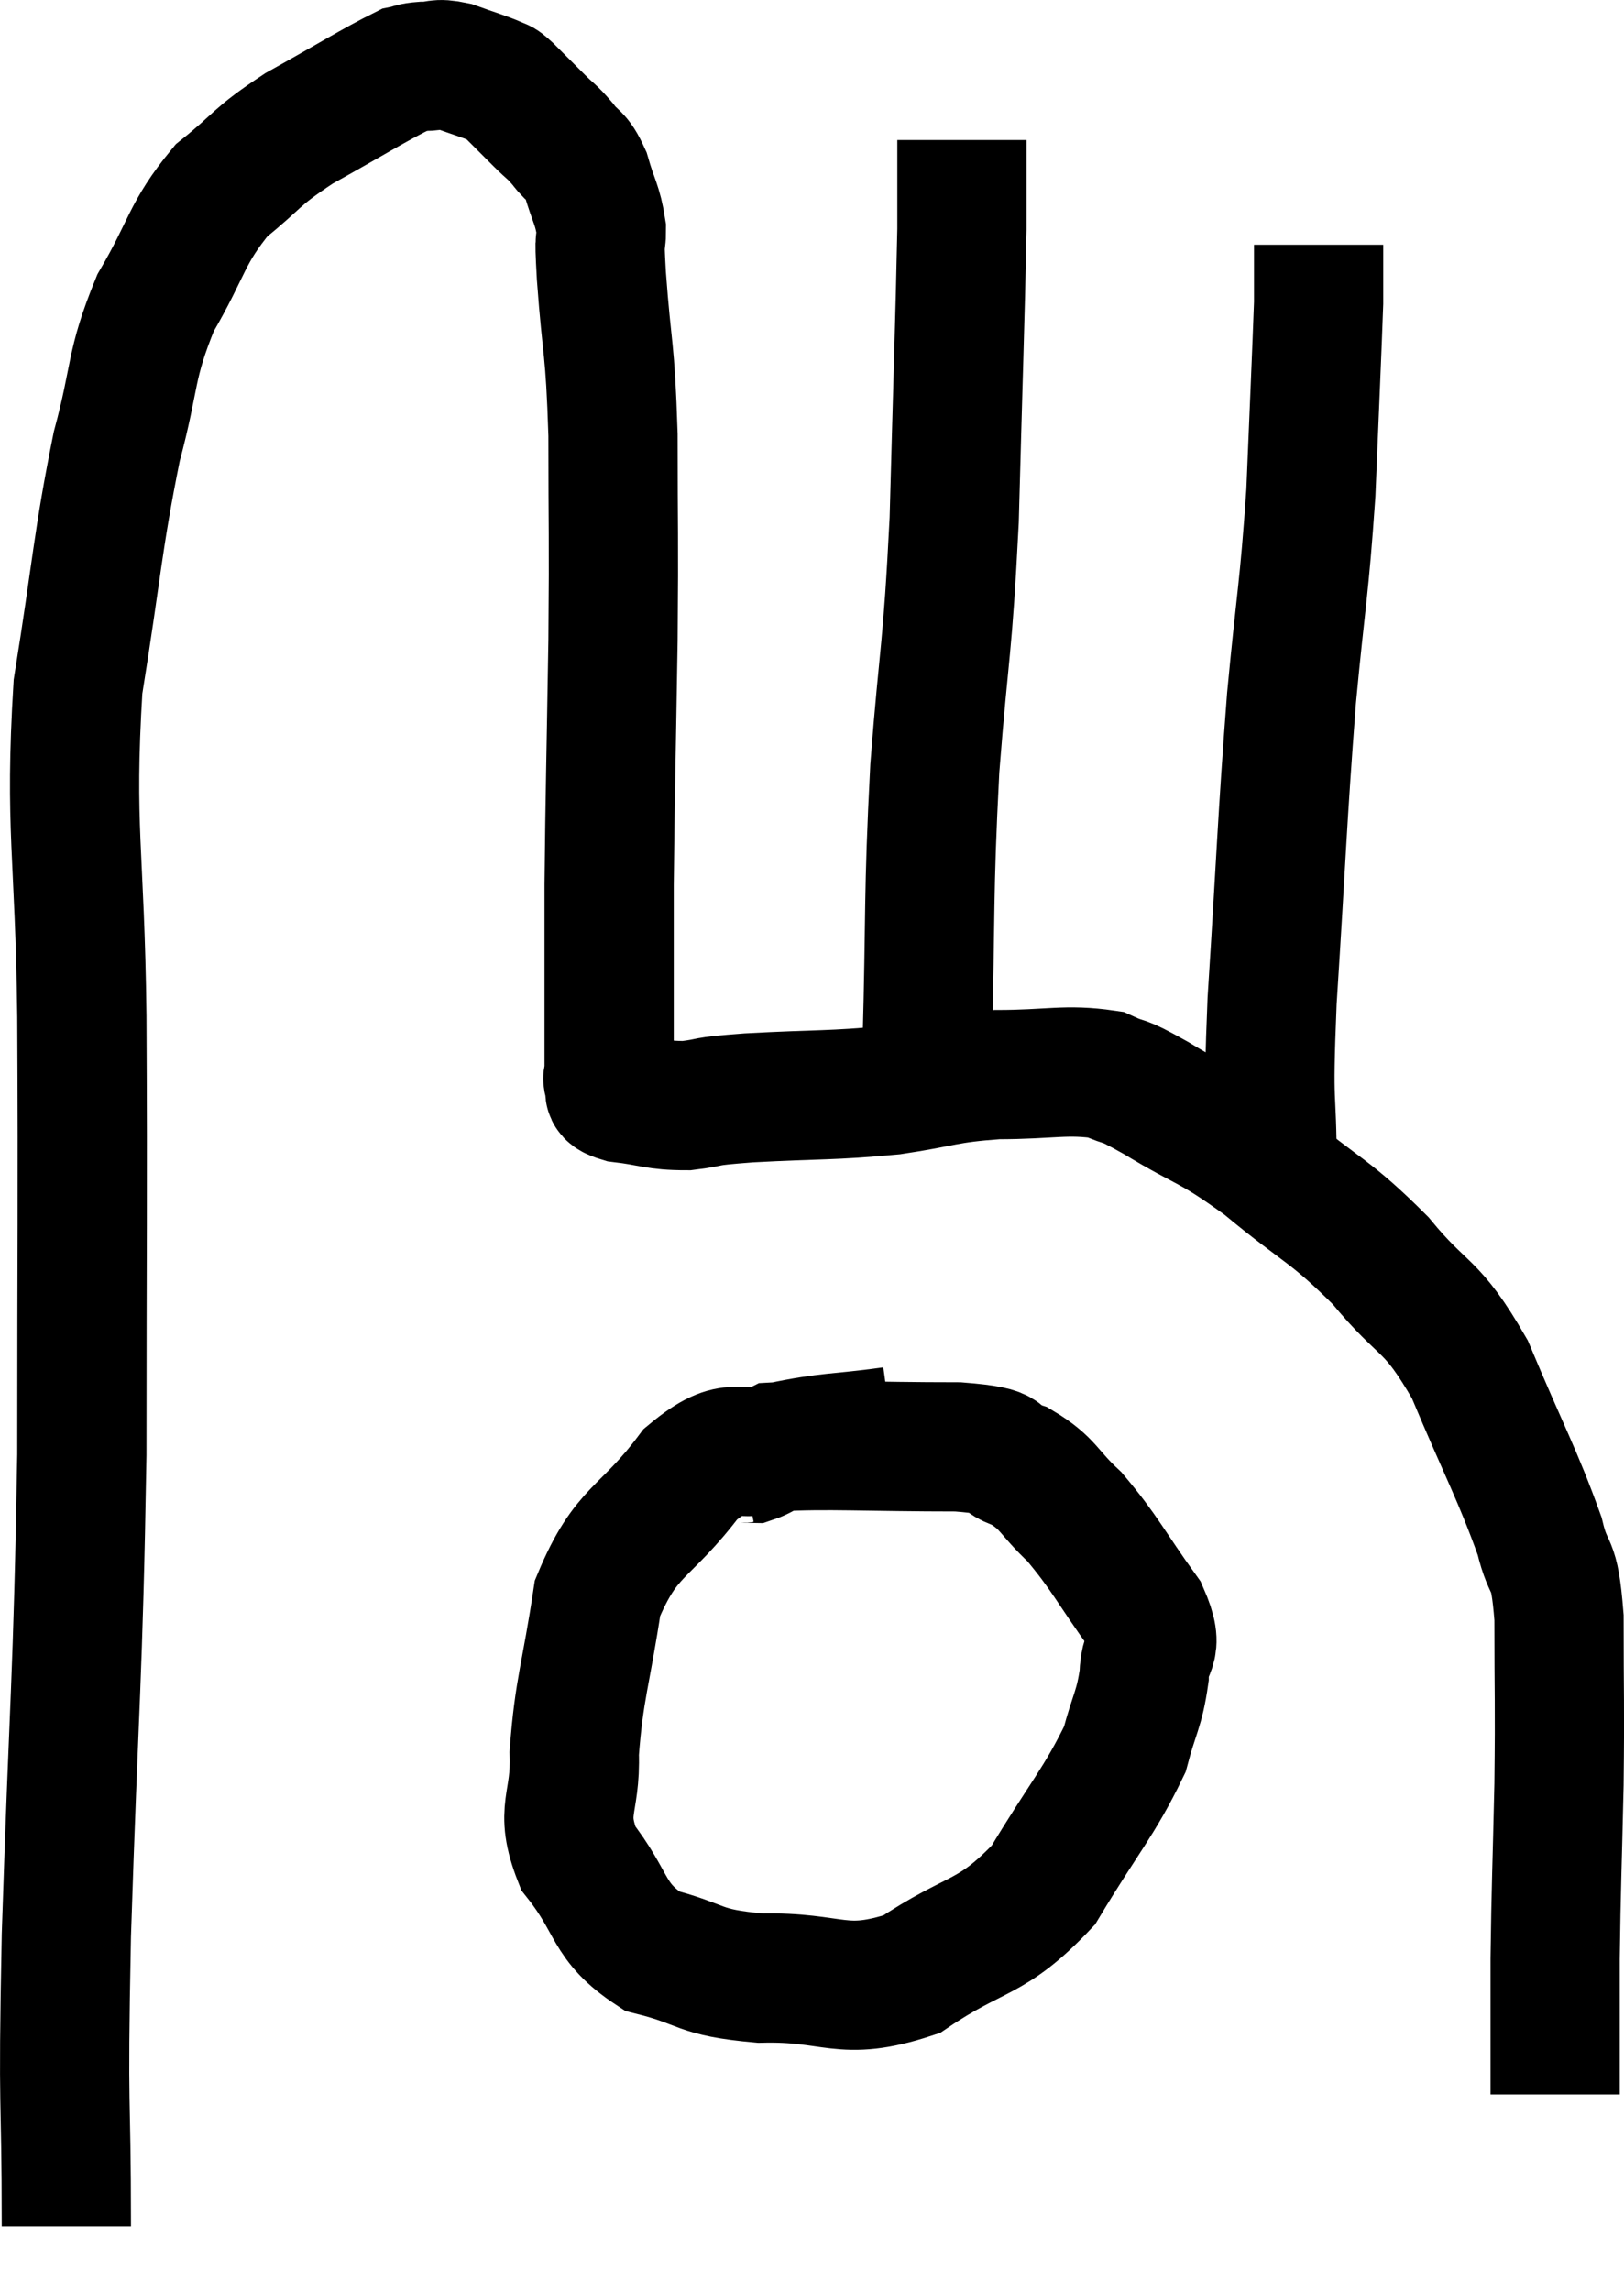 <svg xmlns="http://www.w3.org/2000/svg" viewBox="5.093 10.073 25.133 35.447" width="25.133" height="35.447"><path d="M 6.12 44.52 C 6.12 42.27, 6.06 43.005, 6.12 40.02 C 6.24 36.3, 6.3 36.135, 6.36 32.58 C 6.36 29.19, 6.375 28.77, 6.36 25.8 C 6.33 23.25, 6.165 22.905, 6.3 20.7 C 6.6 18.84, 6.6 18.465, 6.9 16.98 C 7.2 15.87, 7.095 15.75, 7.5 14.76 C 8.01 13.89, 7.965 13.695, 8.52 13.02 C 9.12 12.54, 9.015 12.525, 9.72 12.06 C 10.53 11.61, 10.86 11.4, 11.34 11.16 C 11.49 11.13, 11.445 11.115, 11.64 11.1 C 11.88 11.1, 11.835 11.04, 12.12 11.1 C 12.45 11.22, 12.57 11.25, 12.78 11.34 C 12.87 11.4, 12.795 11.31, 12.96 11.46 C 13.2 11.7, 13.23 11.73, 13.44 11.94 C 13.62 12.12, 13.62 12.09, 13.8 12.3 C 13.98 12.54, 14.01 12.45, 14.16 12.78 C 14.28 13.2, 14.34 13.23, 14.4 13.62 C 14.4 13.98, 14.355 13.545, 14.4 14.34 C 14.49 15.57, 14.535 15.39, 14.58 16.8 C 14.58 18.39, 14.595 18.24, 14.58 19.98 C 14.55 21.87, 14.535 22.32, 14.52 23.76 C 14.52 24.75, 14.52 25.005, 14.52 25.74 C 14.52 26.22, 14.52 26.43, 14.52 26.7 C 14.52 26.76, 14.475 26.73, 14.52 26.82 C 14.61 26.94, 14.4 26.97, 14.7 27.06 C 15.21 27.12, 15.225 27.18, 15.72 27.18 C 16.2 27.12, 15.885 27.12, 16.68 27.06 C 17.79 27, 17.94 27.03, 18.9 26.94 C 19.71 26.82, 19.695 26.76, 20.52 26.7 C 21.36 26.7, 21.585 26.61, 22.2 26.7 C 22.59 26.88, 22.365 26.715, 22.98 27.06 C 23.82 27.57, 23.79 27.45, 24.66 28.08 C 25.56 28.83, 25.665 28.785, 26.46 29.58 C 27.15 30.42, 27.225 30.195, 27.84 31.26 C 28.38 32.55, 28.575 32.88, 28.92 33.84 C 29.07 34.47, 29.145 34.14, 29.22 35.1 C 29.22 36.39, 29.235 36.36, 29.22 37.68 C 29.19 39.03, 29.175 39.24, 29.16 40.38 C 29.16 41.31, 29.16 41.715, 29.16 42.24 C 29.16 42.36, 29.16 42.42, 29.16 42.48 L 29.16 42.48" fill="none" stroke="black" stroke-width="2"></path><path d="M 19.44 26.28 C 19.5 24.12, 19.455 24, 19.56 21.96 C 19.71 20.04, 19.755 20.205, 19.86 18.12 C 19.92 15.87, 19.95 15.09, 19.98 13.62 L 19.98 12.24" fill="none" stroke="black" stroke-width="2"></path><path d="M 24.78 28.14 C 24.78 26.85, 24.705 27.375, 24.78 25.56 C 24.93 23.22, 24.93 22.845, 25.08 20.88 C 25.23 19.29, 25.275 19.23, 25.38 17.7 C 25.44 16.23, 25.47 15.6, 25.5 14.76 C 25.5 14.55, 25.5 14.565, 25.5 14.34 L 25.5 13.86" fill="none" stroke="black" stroke-width="2"></path><path d="M 18.9 32.22 C 18.03 32.34, 17.94 32.295, 17.16 32.46 C 16.47 32.67, 16.485 32.295, 15.78 32.88 C 15.06 33.84, 14.79 33.72, 14.34 34.8 C 14.16 36, 14.055 36.195, 13.98 37.2 C 14.01 38.01, 13.74 38.055, 14.04 38.82 C 14.61 39.54, 14.475 39.795, 15.18 40.26 C 16.02 40.47, 15.855 40.59, 16.86 40.68 C 18.03 40.65, 18.105 40.98, 19.2 40.62 C 20.22 39.93, 20.415 40.11, 21.24 39.24 C 21.87 38.19, 22.11 37.95, 22.5 37.14 C 22.65 36.57, 22.725 36.525, 22.8 36 C 22.8 35.52, 23.07 35.655, 22.8 35.04 C 22.26 34.29, 22.2 34.11, 21.72 33.54 C 21.3 33.15, 21.33 33.03, 20.88 32.76 C 20.4 32.61, 20.865 32.535, 19.92 32.46 C 18.51 32.46, 17.895 32.415, 17.1 32.46 C 16.92 32.55, 16.875 32.595, 16.74 32.64 C 16.65 32.64, 16.635 32.625, 16.56 32.64 L 16.44 32.7" fill="none" stroke="black" stroke-width="2"></path></svg>